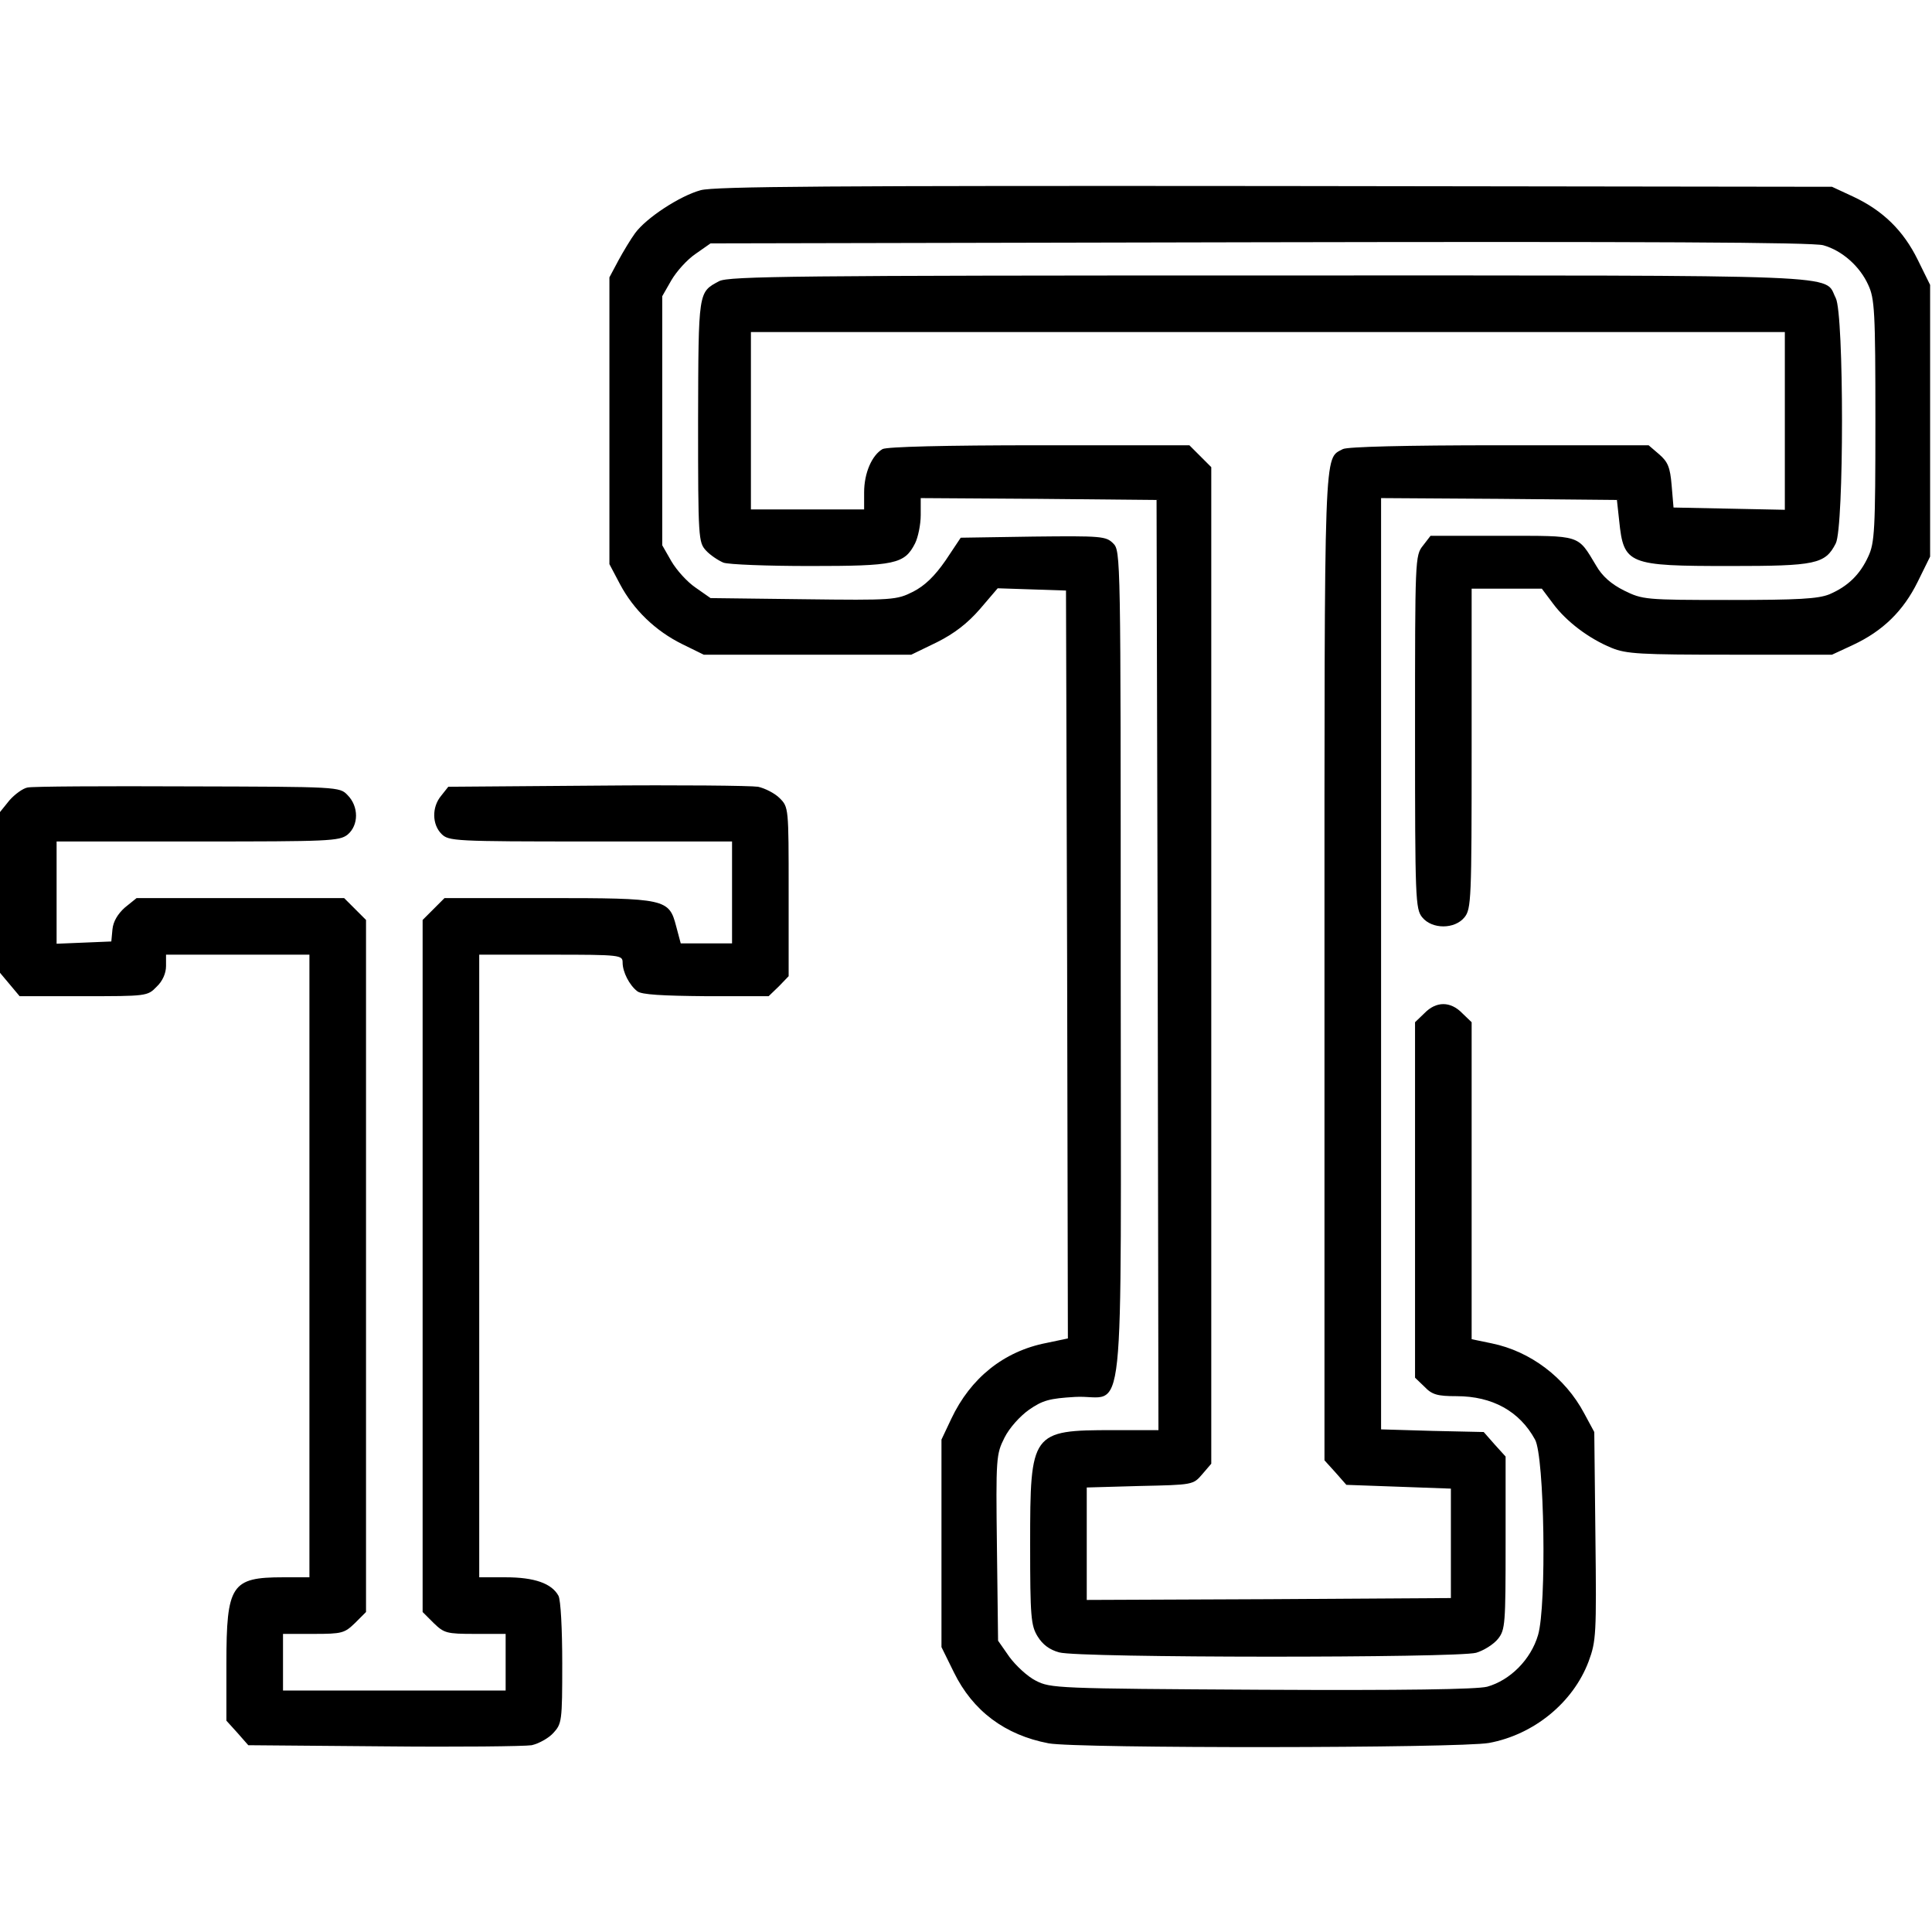 <?xml version="1.0" standalone="no"?>
<!DOCTYPE svg PUBLIC "-//W3C//DTD SVG 20010904//EN"
 "http://www.w3.org/TR/2001/REC-SVG-20010904/DTD/svg10.dtd">
<svg version="1.0" xmlns="http://www.w3.org/2000/svg"
 width="512pt" height="512pt" viewBox="0 0 512 512"
 preserveAspectRatio="xMidYMid meet">

<g transform="translate(0,512) scale(0.1,-0.1)"
fill="#000000" stroke="none">
<path d="M1857 4616 c-55 -15 -144 -73 -174 -114 -11 -15 -31 -48 -44 -72
l-24 -45 0 -380 0 -380 28 -53 c36 -68 94 -124 165 -159 l57 -28 275 0 275 0
68 33 c46 23 81 50 114 88 l47 55 91 -3 90 -3 3 -991 2 -991 -57 -12 c-113
-22 -201 -93 -252 -201 l-26 -55 0 -275 0 -275 33 -67 c50 -102 135 -166 251
-188 75 -14 1089 -13 1167 1 119 22 223 107 264 216 20 54 21 72 18 332 l-3
276 -27 50 c-50 94 -142 164 -245 185 l-53 11 0 420 0 420 -25 24 c-31 32 -69
32 -100 0 l-25 -24 0 -471 0 -471 25 -24 c20 -21 34 -25 85 -25 95 0 167 -40
208 -115 25 -45 31 -440 8 -518 -19 -65 -74 -120 -135 -137 -28 -7 -220 -10
-598 -8 -544 3 -559 4 -598 24 -22 11 -53 40 -70 63 l-30 43 -3 246 c-3 240
-2 248 20 292 13 26 41 57 65 74 36 25 54 30 122 34 136 8 121 -134 121 1142
0 1091 0 1100 -20 1120 -19 19 -31 20 -212 18 l-192 -3 -40 -60 c-29 -42 -55
-67 -86 -83 -44 -22 -52 -23 -291 -20 l-246 3 -40 28 c-22 15 -50 46 -64 70
l-24 42 0 330 0 330 24 42 c14 24 42 55 64 70 l40 28 1456 3 c1014 2 1467 0
1493 -8 50 -14 97 -56 119 -105 17 -36 19 -71 19 -360 0 -290 -2 -324 -19
-360 -22 -48 -54 -79 -103 -100 -30 -12 -82 -15 -266 -15 -223 0 -229 1 -278
25 -34 17 -58 38 -74 66 -50 83 -38 79 -249 79 l-190 0 -20 -26 c-21 -26 -21
-36 -21 -494 0 -442 1 -469 19 -491 26 -32 86 -32 112 0 18 22 19 48 19 447
l0 424 93 0 93 0 30 -40 c35 -47 94 -92 155 -117 39 -16 76 -18 314 -18 l270
0 56 26 c79 37 133 90 171 167 l33 67 0 360 0 360 -33 67 c-38 77 -92 130
-171 167 l-56 26 -1475 2 c-1180 1 -1485 -1 -1523 -11z"/>
<path d="M1906 4375 c-56 -30 -55 -24 -56 -371 0 -312 1 -321 21 -343 11 -12
32 -26 46 -32 13 -5 116 -9 229 -9 226 0 251 5 279 60 8 16 15 50 15 75 l0 45
313 -2 312 -3 3 -1232 2 -1233 -120 0 c-217 0 -220 -5 -220 -302 0 -193 2
-216 20 -245 13 -21 31 -35 57 -42 51 -15 1054 -15 1105 -1 20 6 46 22 58 37
19 24 20 39 20 254 l0 229 -29 32 -29 33 -136 3 -136 4 0 1234 0 1234 313 -2
312 -3 6 -55 c12 -116 23 -120 294 -120 227 0 252 5 280 60 22 43 22 607 0
650 -33 64 67 60 -1502 60 -1256 0 -1431 -2 -1457 -15z m2824 -370 l0 -236
-147 3 -148 3 -5 59 c-4 48 -10 62 -33 82 l-28 24 -395 0 c-252 0 -402 -4
-415 -10 -51 -28 -49 32 -49 -1374 l0 -1306 29 -32 29 -33 139 -5 138 -5 0
-145 0 -145 -482 -3 -483 -2 0 149 0 149 141 4 c140 3 141 3 165 31 l24 28 0
1320 0 1321 -29 29 -29 29 -397 0 c-253 0 -403 -4 -416 -10 -28 -16 -49 -63
-49 -115 l0 -45 -150 0 -150 0 0 235 0 235 1370 0 1370 0 0 -235z"/>
<path d="M73 3033 c-12 -2 -34 -18 -48 -34 l-25 -31 0 -213 0 -213 26 -31 26
-31 169 0 c167 0 170 0 194 25 16 15 25 36 25 55 l0 30 190 0 190 0 0 -825 0
-825 -70 0 c-137 0 -150 -20 -150 -229 l0 -151 29 -32 29 -33 359 -3 c197 -2
373 0 392 3 18 4 44 18 57 32 23 25 24 31 24 185 0 90 -4 168 -10 179 -18 33
-64 49 -140 49 l-70 0 0 825 0 825 190 0 c185 0 190 -1 190 -21 0 -25 18 -60
39 -76 11 -9 67 -12 182 -13 l166 0 27 26 26 27 0 224 c0 223 0 224 -24 248
-13 13 -39 26 -57 30 -19 3 -211 5 -427 3 l-394 -3 -19 -24 c-25 -30 -24 -76
1 -101 19 -19 33 -20 395 -20 l375 0 0 -135 0 -135 -68 0 -68 0 -12 45 c-19
73 -27 75 -342 75 l-272 0 -29 -29 -29 -29 0 -917 0 -917 29 -29 c28 -27 34
-29 110 -29 l81 0 0 -75 0 -75 -295 0 -295 0 0 75 0 75 81 0 c76 0 82 2 110
29 l29 29 0 917 0 917 -29 29 -29 29 -275 0 -275 0 -31 -25 c-19 -17 -31 -37
-33 -58 l-3 -32 -72 -3 -73 -3 0 136 0 135 374 0 c348 0 375 1 397 18 30 25
30 75 0 105 -21 22 -24 22 -424 23 -221 1 -412 0 -424 -3z"/>
</g>
</svg>
